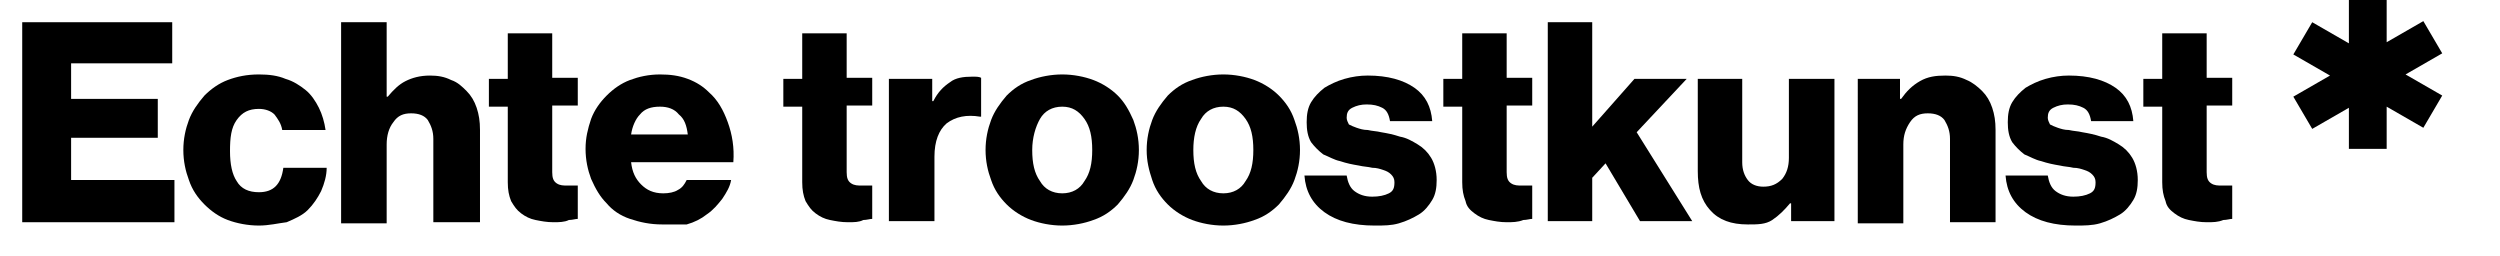 <?xml version="1.0" encoding="utf-8"?>
<!-- Generator: Adobe Illustrator 24.0.0, SVG Export Plug-In . SVG Version: 6.00 Build 0)  -->
<svg version="1.1" id="Laag_1" xmlns="http://www.w3.org/2000/svg" xmlns:xlink="http://www.w3.org/1999/xlink" x="0px" y="0px"
	 width="225px" height="23px" viewBox="0 0 225 23" style="enable-background:new 0 0 225 23;" xml:space="preserve">
<g>
	<path d="M2,2h13.5v3.7H6.4v3.2h7.8v3.5H6.4v3.8h9.3v3.8H2V2z"/>
	<path d="M23.3,20.3c-1,0-2-0.2-2.8-0.5c-0.8-0.3-1.5-0.8-2.1-1.4c-0.6-0.6-1.1-1.3-1.4-2.2c-0.3-0.8-0.5-1.7-0.5-2.7
		s0.2-1.9,0.5-2.7c0.3-0.8,0.8-1.5,1.4-2.2c0.6-0.6,1.3-1.1,2.1-1.4c0.8-0.3,1.7-0.5,2.8-0.5c0.9,0,1.7,0.1,2.4,0.4
		c0.7,0.2,1.3,0.6,1.8,1c0.5,0.4,0.9,1,1.2,1.6c0.3,0.6,0.5,1.3,0.6,2h-3.9c-0.1-0.6-0.4-1-0.7-1.4c-0.3-0.3-0.8-0.5-1.4-0.5
		c-0.9,0-1.5,0.3-2,1s-0.6,1.6-0.6,2.8c0,1.2,0.2,2.1,0.6,2.7c0.4,0.7,1.1,1,2,1c1.3,0,2-0.7,2.2-2.2h3.9c0,0.7-0.2,1.4-0.5,2.1
		c-0.3,0.6-0.7,1.2-1.2,1.7c-0.5,0.5-1.2,0.8-1.9,1.1C25,20.1,24.2,20.3,23.3,20.3z"/>
	<path d="M30.7,2h4.1v6.7h0.1c0.5-0.6,1-1.1,1.6-1.4c0.6-0.3,1.3-0.5,2.2-0.5c0.7,0,1.3,0.1,1.9,0.4c0.6,0.2,1,0.6,1.4,1
		c0.4,0.4,0.7,0.9,0.9,1.5c0.2,0.6,0.3,1.2,0.3,2v8.3H39v-7.5c0-0.7-0.2-1.2-0.5-1.7c-0.3-0.4-0.8-0.6-1.5-0.6
		c-0.7,0-1.2,0.2-1.6,0.8c-0.4,0.5-0.6,1.2-0.6,2v7.1h-4.1V2z"/>
	<path d="M49.8,20c-0.6,0-1.1-0.1-1.6-0.2c-0.5-0.1-0.9-0.3-1.3-0.6c-0.4-0.3-0.6-0.6-0.9-1.1c-0.2-0.5-0.3-1-0.3-1.7V9.6H44V7.1
		h1.7V3h4v4H52v2.5h-2.3v6c0,0.5,0.1,0.8,0.4,1c0.3,0.2,0.6,0.2,1,0.2c0.2,0,0.4,0,0.5,0c0.2,0,0.3,0,0.4,0v3
		c-0.2,0-0.5,0.1-0.8,0.1C50.8,20,50.3,20,49.8,20z"/>
	<path d="M59.6,20.2c-1.1,0-2-0.2-2.9-0.5c-0.9-0.3-1.6-0.8-2.1-1.4c-0.6-0.6-1-1.3-1.4-2.2c-0.3-0.8-0.5-1.7-0.5-2.7
		c0-1,0.2-1.8,0.5-2.7c0.3-0.8,0.8-1.5,1.4-2.1c0.6-0.6,1.3-1.1,2.1-1.4c0.8-0.3,1.7-0.5,2.7-0.5c0.9,0,1.7,0.1,2.5,0.4
		s1.4,0.7,1.9,1.2c0.8,0.7,1.3,1.6,1.7,2.7c0.4,1.1,0.6,2.3,0.5,3.6h-9.2c0.1,0.9,0.4,1.5,0.9,2s1.1,0.8,2,0.8c0.5,0,1-0.1,1.3-0.3
		c0.4-0.2,0.6-0.5,0.8-0.9h4c-0.1,0.6-0.4,1.1-0.8,1.7c-0.4,0.5-0.8,1-1.4,1.4c-0.5,0.4-1.1,0.7-1.8,0.9
		C61.2,20.2,60.4,20.2,59.6,20.2z M61.9,12.1c-0.1-0.8-0.3-1.4-0.8-1.8c-0.4-0.5-1-0.7-1.7-0.7c-0.8,0-1.4,0.2-1.8,0.7
		c-0.4,0.4-0.7,1.1-0.8,1.8H61.9z"/>
	<path d="M76.3,20c-0.6,0-1.1-0.1-1.6-0.2c-0.5-0.1-0.9-0.3-1.3-0.6c-0.4-0.3-0.6-0.6-0.9-1.1c-0.2-0.5-0.3-1-0.3-1.7V9.6h-1.7V7.1
		h1.7V3h4v4h2.3v2.5h-2.3v6c0,0.5,0.1,0.8,0.4,1c0.3,0.2,0.6,0.2,1,0.2c0.2,0,0.4,0,0.5,0c0.2,0,0.3,0,0.4,0v3
		c-0.2,0-0.5,0.1-0.8,0.1C77.3,20,76.9,20,76.3,20z"/>
	<path d="M80,7.1h3.9v2H84c0.4-0.8,0.9-1.3,1.5-1.7c0.5-0.4,1.2-0.5,2-0.5c0.4,0,0.6,0,0.8,0.1v3.5h-0.1c-1.2-0.2-2.2,0-3,0.6
		c-0.7,0.6-1.1,1.6-1.1,3v5.8H80V7.1z"/>
	<path d="M95.6,20.3c-1,0-2-0.2-2.8-0.5c-0.8-0.3-1.6-0.8-2.2-1.4s-1.1-1.3-1.4-2.2c-0.3-0.8-0.5-1.7-0.5-2.7s0.2-1.9,0.5-2.7
		c0.3-0.8,0.8-1.5,1.4-2.2c0.6-0.6,1.3-1.1,2.2-1.4c0.8-0.3,1.8-0.5,2.8-0.5s2,0.2,2.8,0.5c0.8,0.3,1.6,0.8,2.2,1.4
		c0.6,0.6,1,1.3,1.4,2.2c0.3,0.8,0.5,1.7,0.5,2.7s-0.2,1.9-0.5,2.7c-0.3,0.8-0.8,1.5-1.4,2.2c-0.6,0.6-1.3,1.1-2.2,1.4
		C97.6,20.1,96.6,20.3,95.6,20.3z M95.6,17.4c0.9,0,1.6-0.4,2-1.1c0.5-0.7,0.7-1.6,0.7-2.8c0-1.2-0.2-2.1-0.7-2.8
		c-0.5-0.7-1.1-1.1-2-1.1s-1.6,0.4-2,1.1c-0.4,0.7-0.7,1.7-0.7,2.8c0,1.2,0.2,2.1,0.7,2.8C94,17,94.7,17.4,95.6,17.4z"/>
	<path d="M110.1,20.3c-1,0-2-0.2-2.8-0.5c-0.8-0.3-1.6-0.8-2.2-1.4c-0.6-0.6-1.1-1.3-1.4-2.2s-0.5-1.7-0.5-2.7s0.2-1.9,0.5-2.7
		s0.8-1.5,1.4-2.2c0.6-0.6,1.3-1.1,2.2-1.4c0.8-0.3,1.8-0.5,2.8-0.5s2,0.2,2.8,0.5c0.8,0.3,1.6,0.8,2.2,1.4c0.6,0.6,1.1,1.3,1.4,2.2
		c0.3,0.8,0.5,1.7,0.5,2.7s-0.2,1.9-0.5,2.7c-0.3,0.8-0.8,1.5-1.4,2.2c-0.6,0.6-1.3,1.1-2.2,1.4C112.1,20.1,111.1,20.3,110.1,20.3z
		 M110.1,17.4c0.9,0,1.6-0.4,2-1.1c0.5-0.7,0.7-1.6,0.7-2.8c0-1.2-0.2-2.1-0.7-2.8c-0.5-0.7-1.1-1.1-2-1.1c-0.9,0-1.6,0.4-2,1.1
		c-0.5,0.7-0.7,1.7-0.7,2.8c0,1.2,0.2,2.1,0.7,2.8C108.5,17,109.2,17.4,110.1,17.4z"/>
	<path d="M123.7,20.3c-1.9,0-3.4-0.4-4.5-1.2c-1.1-0.8-1.7-1.9-1.8-3.3h3.8c0.1,0.6,0.3,1.1,0.7,1.4c0.4,0.3,0.9,0.5,1.6,0.5
		c0.6,0,1.1-0.1,1.5-0.3c0.4-0.2,0.5-0.5,0.5-1c0-0.3-0.1-0.5-0.3-0.7c-0.2-0.2-0.4-0.3-0.7-0.4c-0.3-0.1-0.6-0.2-1-0.2
		c-0.4-0.1-0.8-0.1-1.2-0.2c-0.6-0.1-1.1-0.2-1.7-0.4c-0.5-0.1-1-0.4-1.5-0.6c-0.4-0.3-0.8-0.7-1.1-1.1c-0.3-0.5-0.4-1.1-0.4-1.8
		c0-0.7,0.1-1.3,0.4-1.8s0.7-0.9,1.2-1.3c0.5-0.3,1.1-0.6,1.8-0.8c0.7-0.2,1.4-0.3,2.1-0.3c1.8,0,3.2,0.4,4.2,1.1s1.5,1.7,1.6,3
		h-3.8c-0.1-0.6-0.3-1-0.7-1.2c-0.4-0.2-0.8-0.3-1.4-0.3c-0.5,0-0.9,0.1-1.3,0.3s-0.5,0.5-0.5,0.9c0,0.2,0.1,0.4,0.2,0.6
		c0.2,0.1,0.4,0.2,0.7,0.3c0.3,0.1,0.6,0.2,1,0.2c0.4,0.1,0.8,0.1,1.2,0.2c0.6,0.1,1.1,0.2,1.7,0.4c0.6,0.1,1.1,0.4,1.6,0.7
		c0.5,0.3,0.9,0.7,1.2,1.2c0.3,0.5,0.5,1.2,0.5,2c0,0.7-0.1,1.3-0.4,1.8c-0.3,0.5-0.7,1-1.2,1.3c-0.5,0.3-1.1,0.6-1.8,0.8
		S124.6,20.3,123.7,20.3z"/>
	<path d="M135.6,20c-0.6,0-1.1-0.1-1.6-0.2c-0.5-0.1-0.9-0.3-1.3-0.6c-0.4-0.3-0.7-0.6-0.8-1.1c-0.2-0.5-0.3-1-0.3-1.7V9.6h-1.7V7.1
		h1.7V3h4v4h2.3v2.5h-2.3v6c0,0.5,0.1,0.8,0.4,1c0.3,0.2,0.6,0.2,1,0.2c0.2,0,0.4,0,0.5,0c0.2,0,0.3,0,0.4,0v3
		c-0.2,0-0.5,0.1-0.8,0.1C136.6,20,136.1,20,135.6,20z"/>
	<path d="M139.3,2h4v9.4l3.8-4.3h4.7l-4.5,4.8l5,8h-4.7l-3.1-5.2l-1.2,1.3v3.9h-4V2z"/>
	<path d="M157.3,20.2c-1.5,0-2.6-0.4-3.4-1.3c-0.8-0.9-1.1-2-1.1-3.5V7.1h4v7.5c0,0.7,0.2,1.2,0.5,1.6c0.3,0.4,0.8,0.6,1.4,0.6
		c0.7,0,1.2-0.2,1.7-0.7c0.4-0.5,0.6-1.1,0.6-1.9V7.1h4.1v12.8h-3.9v-1.6h-0.1c-0.5,0.6-1,1.1-1.6,1.5S158.2,20.2,157.3,20.2z"/>
	<path d="M167.1,7.1h3.9v1.8h0.1c0.5-0.7,1-1.2,1.7-1.6s1.4-0.5,2.3-0.5c0.7,0,1.3,0.1,1.9,0.4c0.5,0.2,1,0.6,1.4,1
		c0.4,0.4,0.7,0.9,0.9,1.5s0.3,1.2,0.3,2v8.3h-4.1v-7.5c0-0.7-0.2-1.2-0.5-1.7c-0.3-0.4-0.8-0.6-1.5-0.6c-0.7,0-1.2,0.2-1.6,0.8
		s-0.6,1.2-0.6,2v7.1h-4.1V7.1z"/>
	<path d="M186.8,20.3c-1.9,0-3.4-0.4-4.5-1.2c-1.1-0.8-1.7-1.9-1.8-3.3h3.8c0.1,0.6,0.3,1.1,0.7,1.4c0.4,0.3,0.9,0.5,1.6,0.5
		c0.6,0,1.1-0.1,1.5-0.3c0.4-0.2,0.5-0.5,0.5-1c0-0.3-0.1-0.5-0.3-0.7c-0.2-0.2-0.4-0.3-0.7-0.4c-0.3-0.1-0.6-0.2-1-0.2
		c-0.4-0.1-0.8-0.1-1.2-0.2c-0.6-0.1-1.1-0.2-1.7-0.4c-0.5-0.1-1-0.4-1.5-0.6c-0.4-0.3-0.8-0.7-1.1-1.1c-0.3-0.5-0.4-1.1-0.4-1.8
		c0-0.7,0.1-1.3,0.4-1.8s0.7-0.9,1.2-1.3c0.5-0.3,1.1-0.6,1.8-0.8c0.7-0.2,1.4-0.3,2.1-0.3c1.8,0,3.2,0.4,4.2,1.1s1.5,1.7,1.6,3
		h-3.8c-0.1-0.6-0.3-1-0.7-1.2c-0.4-0.2-0.8-0.3-1.4-0.3c-0.5,0-0.9,0.1-1.3,0.3s-0.5,0.5-0.5,0.9c0,0.2,0.1,0.4,0.2,0.6
		c0.2,0.1,0.4,0.2,0.7,0.3c0.3,0.1,0.6,0.2,1,0.2c0.4,0.1,0.8,0.1,1.2,0.2c0.6,0.1,1.1,0.2,1.7,0.4c0.6,0.1,1.1,0.4,1.6,0.7
		c0.5,0.3,0.9,0.7,1.2,1.2c0.3,0.5,0.5,1.2,0.5,2c0,0.7-0.1,1.3-0.4,1.8c-0.3,0.5-0.7,1-1.2,1.3c-0.5,0.3-1.1,0.6-1.8,0.8
		S187.6,20.3,186.8,20.3z"/>
	<path d="M198.6,20c-0.6,0-1.1-0.1-1.6-0.2c-0.5-0.1-0.9-0.3-1.3-0.6c-0.4-0.3-0.7-0.6-0.8-1.1c-0.2-0.5-0.3-1-0.3-1.7V9.6h-1.7V7.1
		h1.7V3h4v4h2.3v2.5h-2.3v6c0,0.5,0.1,0.8,0.4,1c0.3,0.2,0.6,0.2,1,0.2c0.2,0,0.4,0,0.5,0c0.2,0,0.3,0,0.4,0v3
		c-0.2,0-0.5,0.1-0.8,0.1C199.6,20,199.2,20,198.6,20z"/>
</g>
<g>
	<path d="M211.4,0h3.4v3.8l3.3-1.9l1.7,2.9l-3.3,1.9l3.3,1.9l-1.7,2.9l-3.3-1.9v3.8h-3.4V9.7l-3.3,1.9l-1.7-2.9l3.3-1.9l-3.3-1.9
		l1.7-2.9l3.3,1.9V0z"/>
</g>
</svg>
